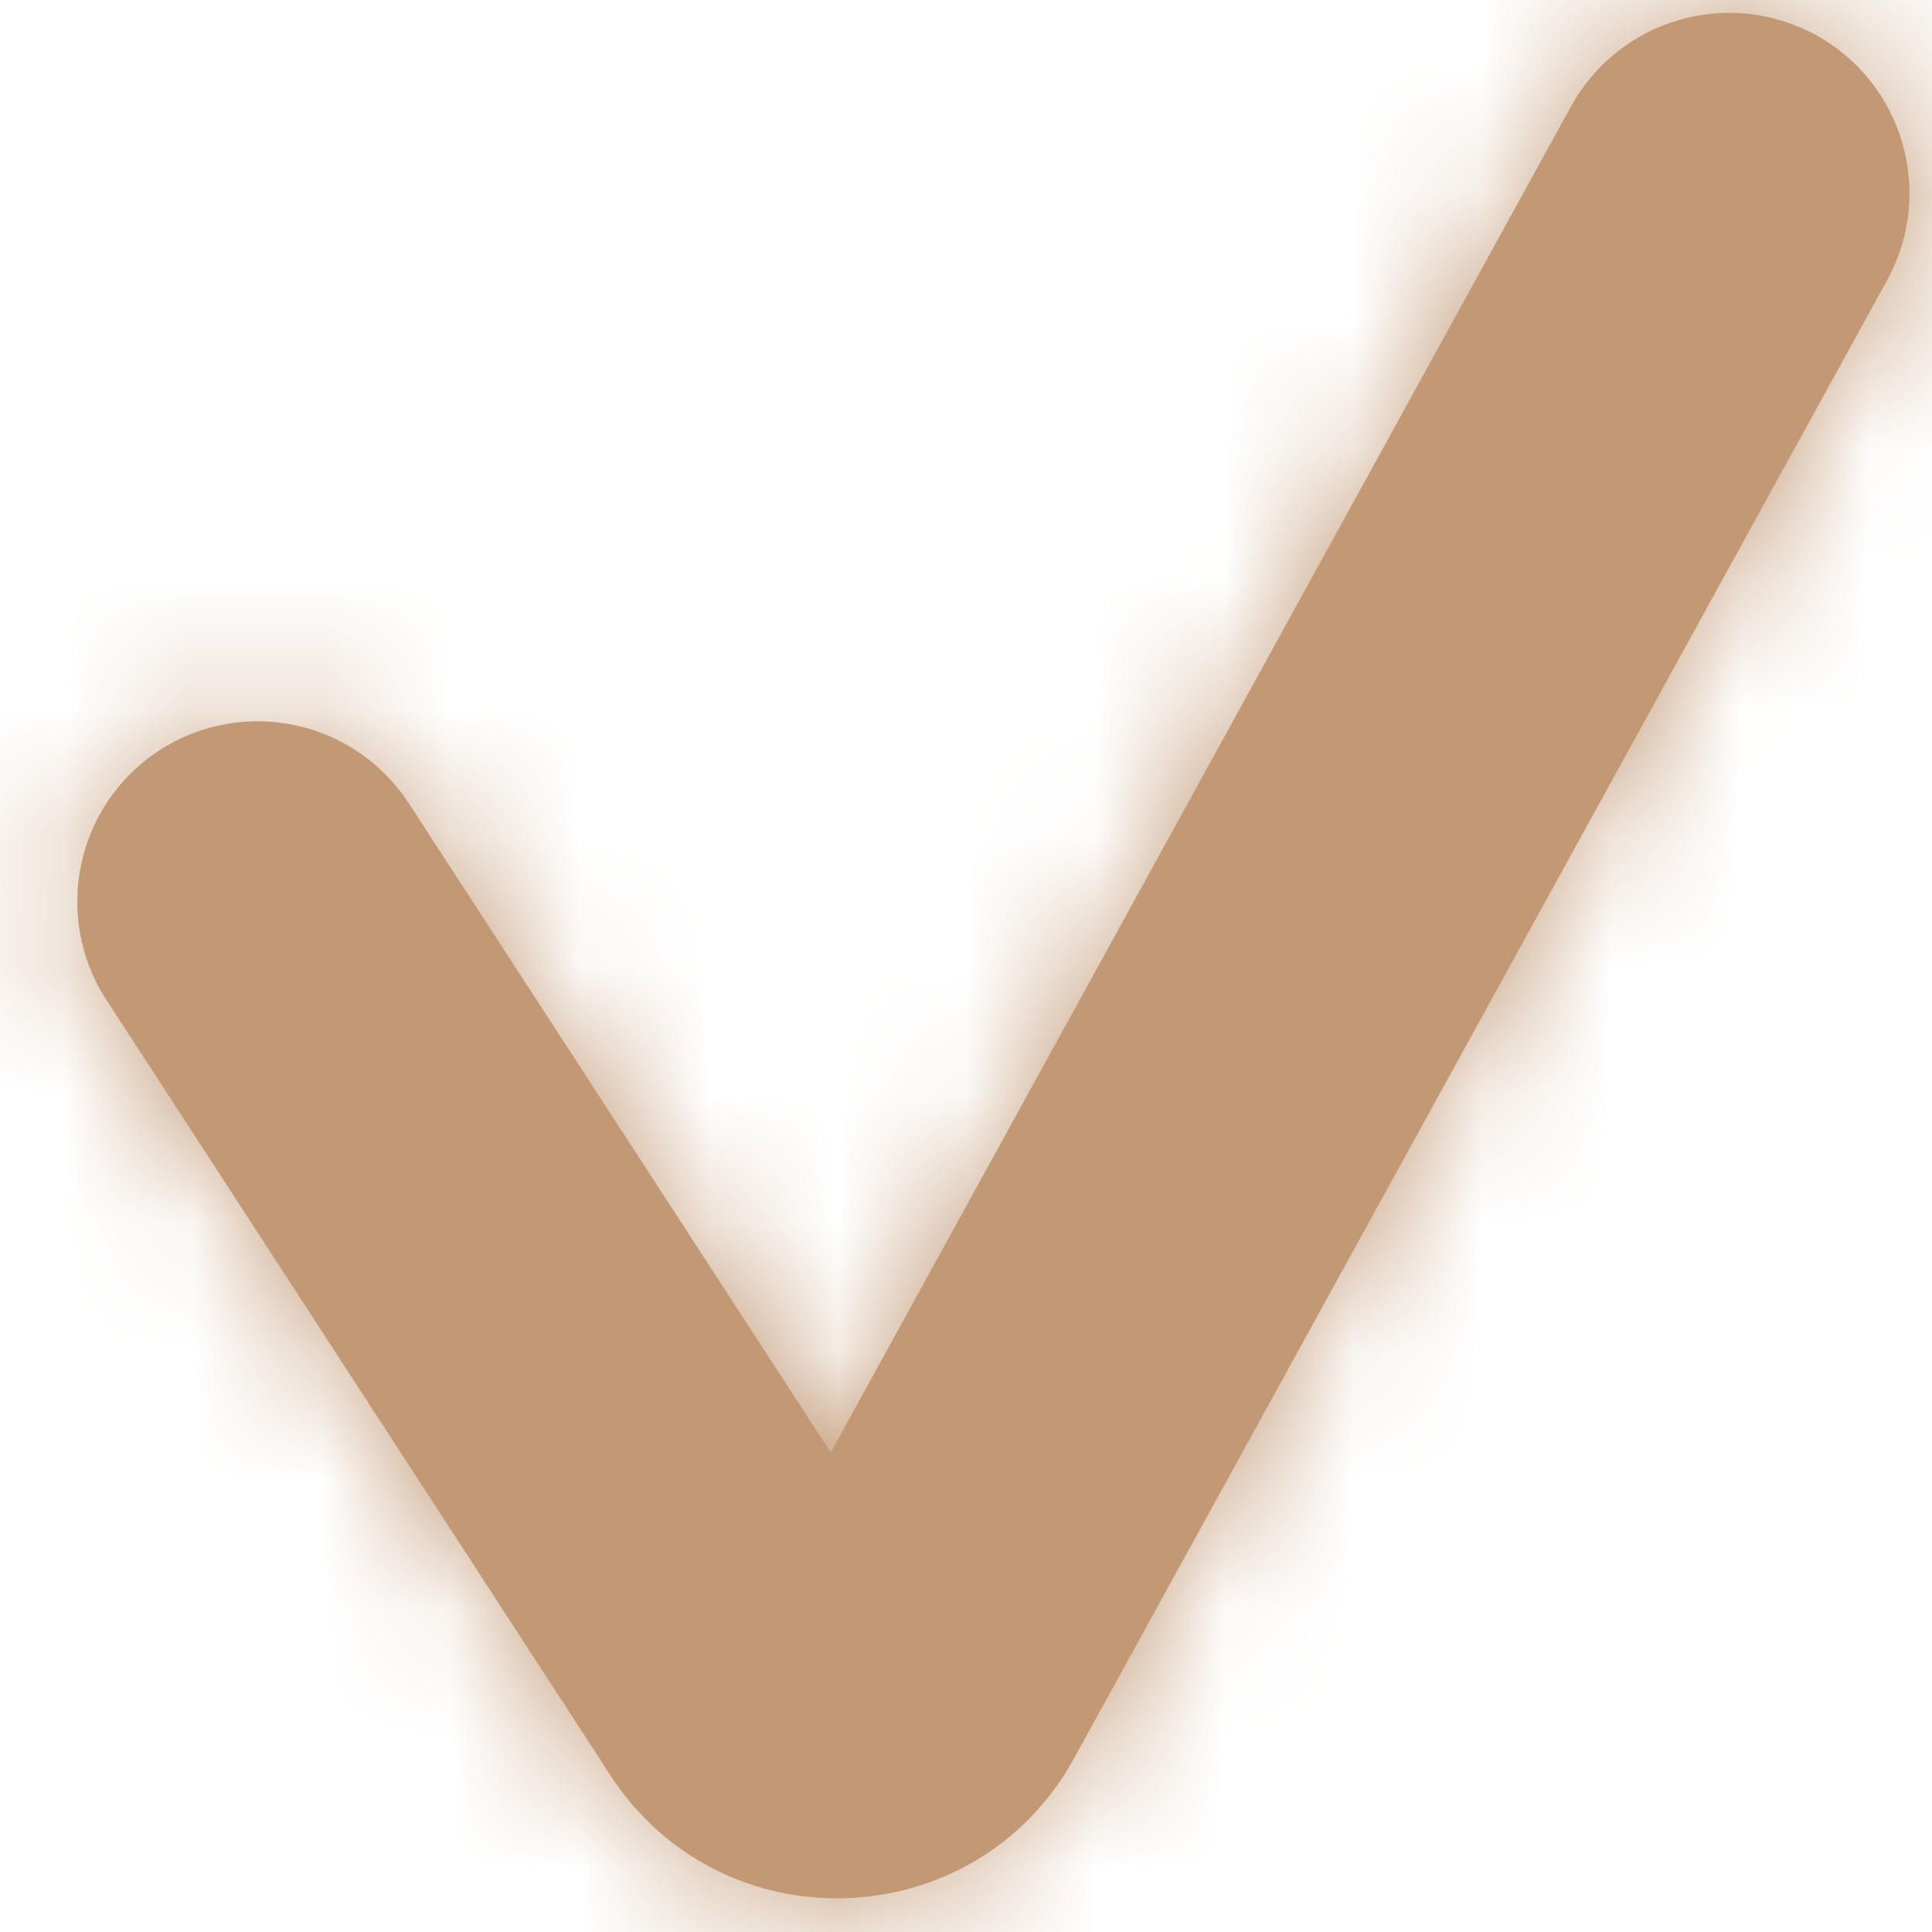 <svg width="15" height="15" viewBox="0 0 15 15" fill="none" xmlns="http://www.w3.org/2000/svg">
<mask id="path-1-inside-1_30016_2123" fill="white">
<path fill-rule="evenodd" clip-rule="evenodd" d="M14.1 0.273C14.777 0.646 15.024 1.497 14.652 2.175L8.34 13.65C7.575 15.041 5.604 15.114 4.739 13.783L0.826 7.763C0.405 7.115 0.589 6.248 1.237 5.826C1.885 5.405 2.752 5.589 3.174 6.237L6.45 11.277L12.198 0.825C12.571 0.148 13.422 -0.099 14.1 0.273Z"/>
</mask>
<path fill-rule="evenodd" clip-rule="evenodd" d="M14.1 0.273C14.777 0.646 15.024 1.497 14.652 2.175L8.34 13.65C7.575 15.041 5.604 15.114 4.739 13.783L0.826 7.763C0.405 7.115 0.589 6.248 1.237 5.826C1.885 5.405 2.752 5.589 3.174 6.237L6.45 11.277L12.198 0.825C12.571 0.148 13.422 -0.099 14.1 0.273Z" fill="#C29974"/>
<path d="M14.652 2.175L17.105 3.524L17.105 3.524L14.652 2.175ZM14.1 0.273L15.449 -2.18L15.449 -2.18L14.1 0.273ZM8.34 13.65L10.793 15L10.793 15L8.34 13.65ZM4.739 13.783L2.391 15.309L2.391 15.309L4.739 13.783ZM0.826 7.763L-1.522 9.289H-1.522L0.826 7.763ZM1.237 5.826L2.763 8.174L2.763 8.174L1.237 5.826ZM3.174 6.237L5.521 4.711L3.174 6.237ZM6.45 11.277L4.102 12.803L6.65 16.723L8.903 12.626L6.45 11.277ZM12.198 0.825L9.745 -0.524L9.745 -0.524L12.198 0.825ZM17.105 3.524C18.223 1.492 17.481 -1.062 15.449 -2.18L12.75 2.727C12.073 2.354 11.825 1.503 12.198 0.825L17.105 3.524ZM10.793 15L17.105 3.524L12.198 0.825L5.886 12.301L10.793 15ZM2.391 15.309C4.409 18.413 9.009 18.244 10.793 15L5.886 12.301C6.141 11.838 6.798 11.813 7.087 12.257L2.391 15.309ZM-1.522 9.289L2.391 15.309L7.087 12.257L3.174 6.237L-1.522 9.289ZM-0.289 3.479C-2.234 4.743 -2.786 7.344 -1.522 9.289L3.174 6.237C3.595 6.885 3.411 7.752 2.763 8.174L-0.289 3.479ZM5.521 4.711C4.257 2.766 1.656 2.214 -0.289 3.479L2.763 8.174C2.114 8.595 1.247 8.411 0.826 7.763L5.521 4.711ZM8.797 9.751L5.521 4.711L0.826 7.763L4.102 12.803L8.797 9.751ZM9.745 -0.524L3.996 9.928L8.903 12.626L14.652 2.175L9.745 -0.524ZM15.449 -2.18C13.416 -3.298 10.863 -2.557 9.745 -0.524L14.652 2.175C14.279 2.852 13.428 3.099 12.75 2.727L15.449 -2.18Z" fill="#C29974" mask="url(#path-1-inside-1_30016_2123)"/>
</svg>
